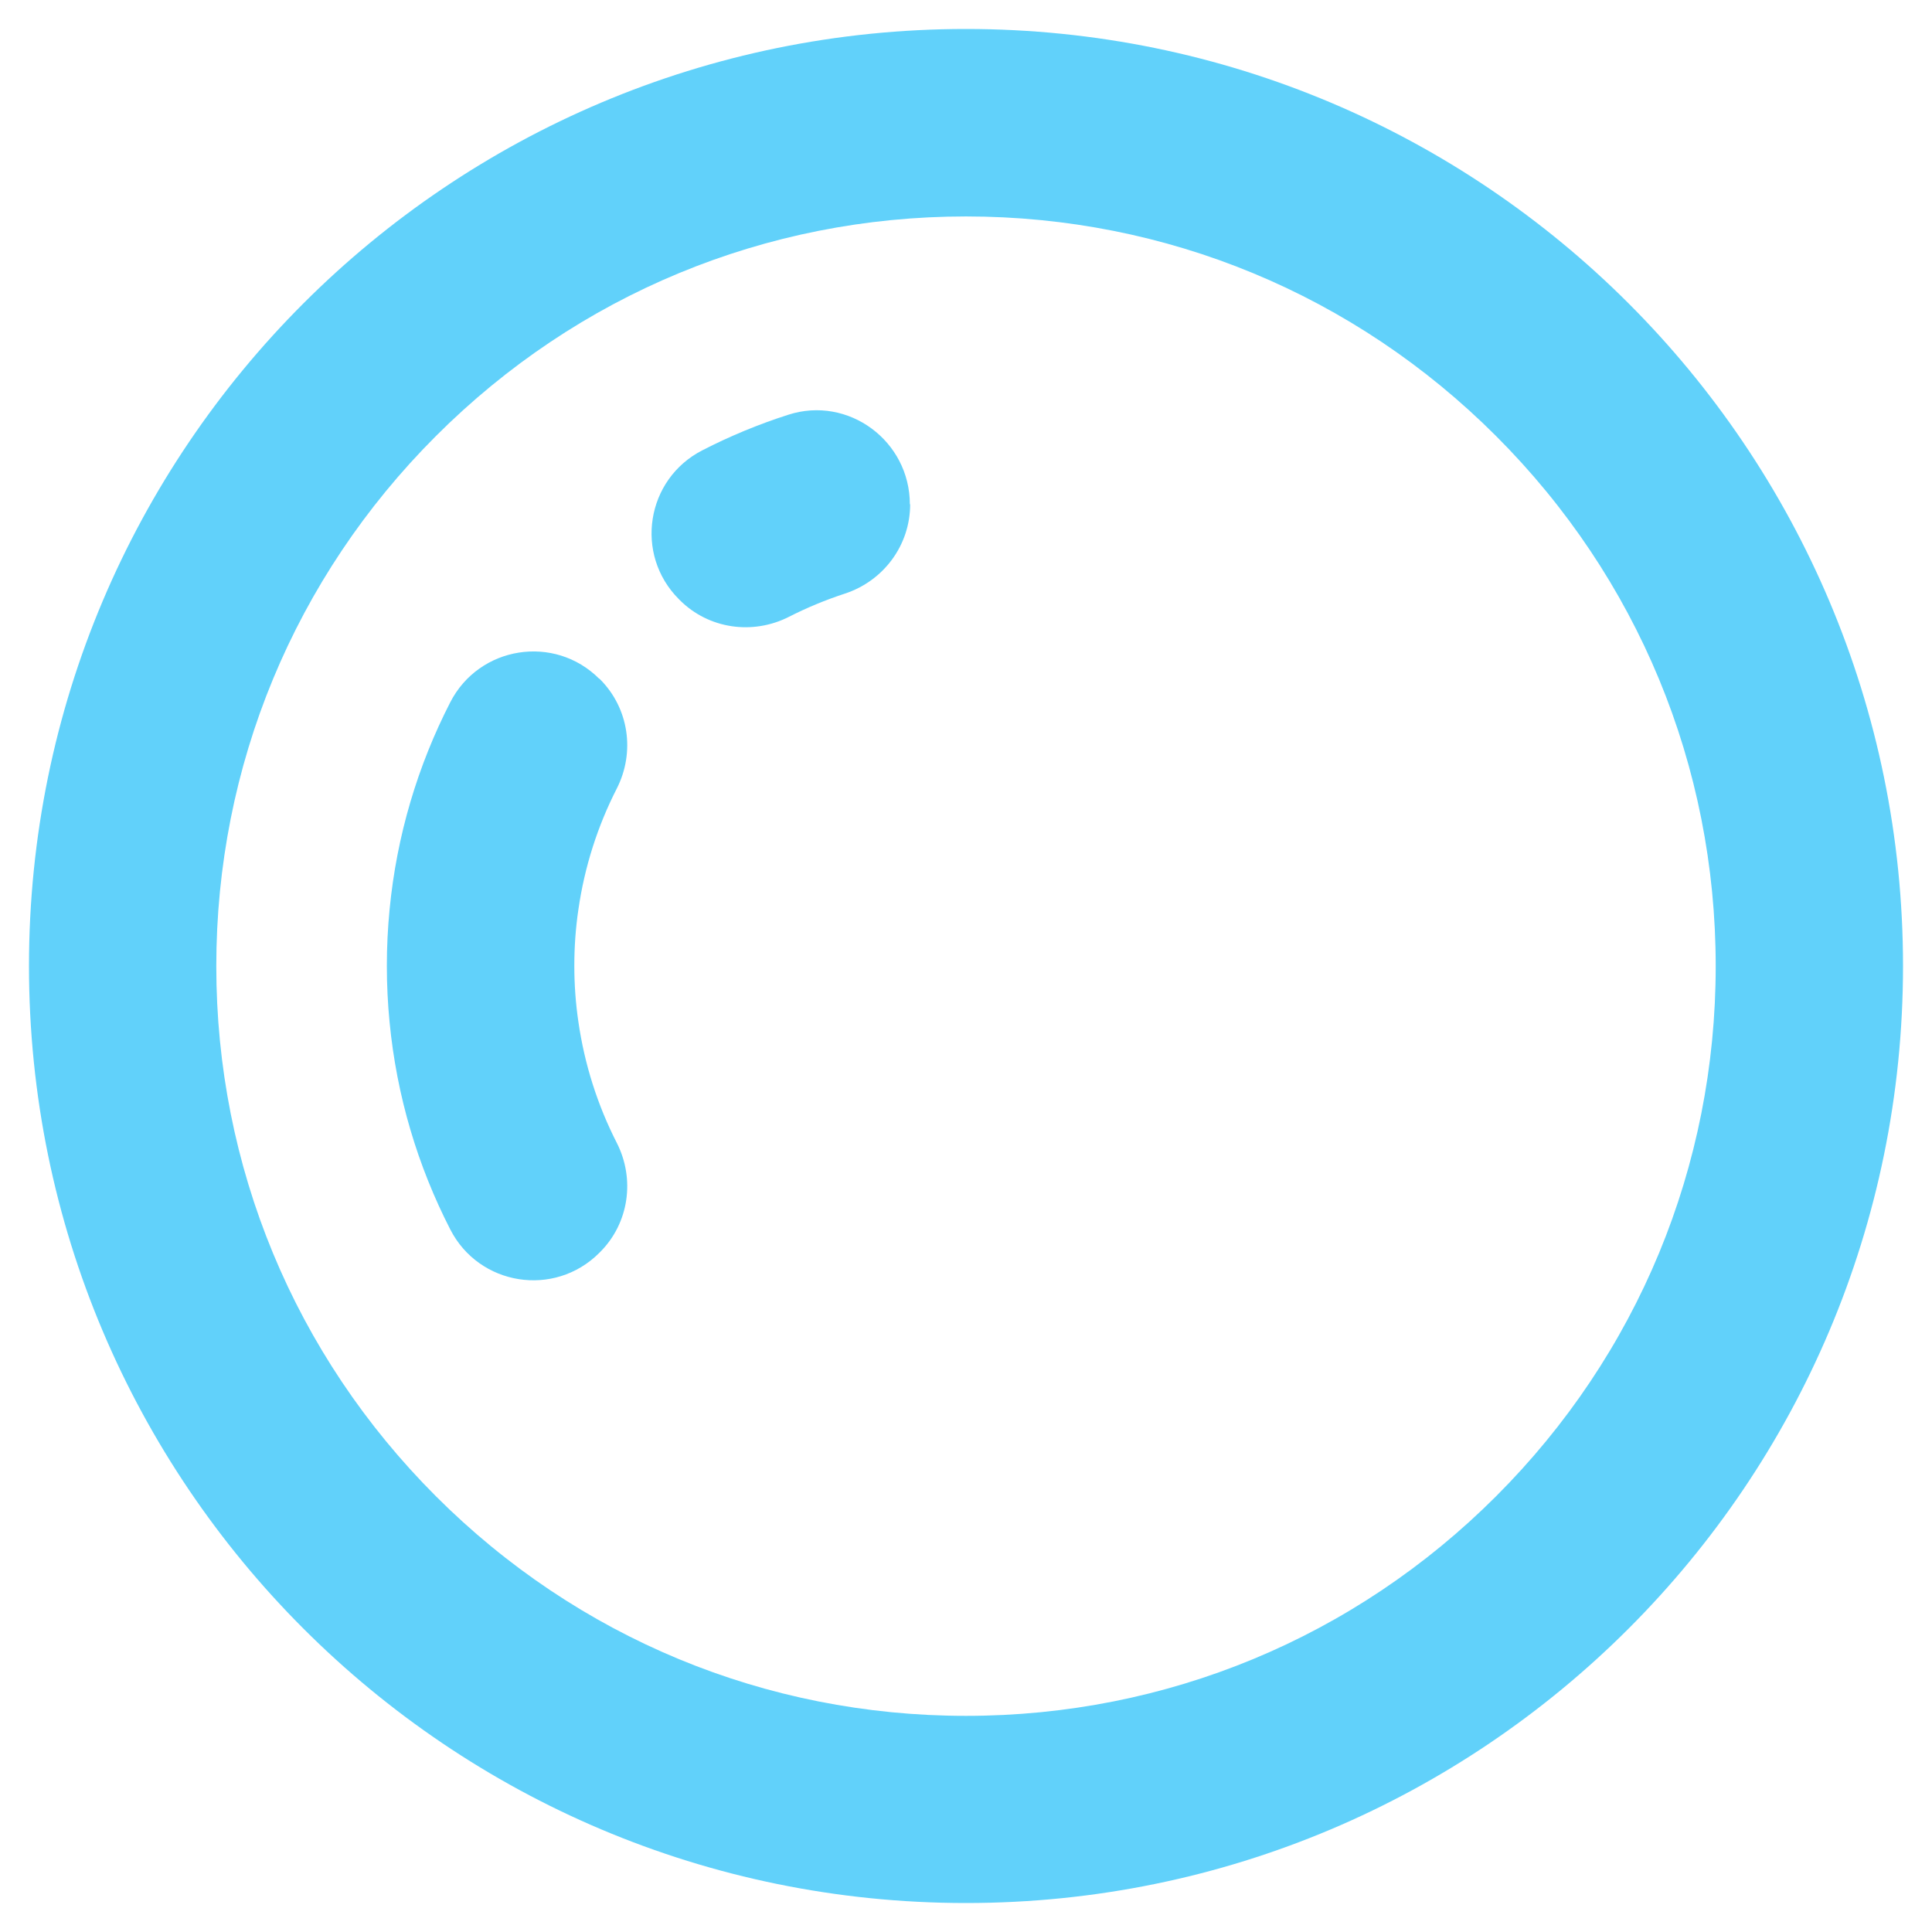 <?xml version="1.0" encoding="UTF-8"?>
<svg id="Layer_1" data-name="Layer 1" xmlns="http://www.w3.org/2000/svg" viewBox="0 0 128 128">
  <defs>
    <style>
      .cls-1 {
        fill: #61d1fa;
      }
    </style>
  </defs>
  <path class="cls-1" d="M64,14.34c13.27,0,25.74,5.17,35.12,14.55,9.38,9.38,14.55,21.85,14.55,35.12s-5.17,25.74-14.55,35.12c-9.38,9.38-21.85,14.55-35.12,14.55s-25.74-5.17-35.12-14.55c-9.38-9.38-14.55-21.85-14.55-35.12s5.17-25.74,14.55-35.12c9.38-9.38,21.85-14.55,35.12-14.55M64,1.92C29.71,1.92,1.92,29.71,1.92,64s27.79,62.08,62.08,62.08,62.08-27.79,62.08-62.08S98.29,1.92,64,1.92h0Z"/>
  <path class="cls-1" d="M39.7,44.97c-2.97-2.97-7.96-2.17-9.87,1.56-2.15,4.19-3.55,8.83-4.02,13.74-.12,1.23-.18,2.47-.18,3.72s.06,2.5.18,3.72c.47,4.91,1.87,9.55,4.02,13.74,1.91,3.74,6.9,4.53,9.87,1.56l.06-.06c1.91-1.91,2.33-4.83,1.1-7.24-1.26-2.47-2.13-5.17-2.54-8.01-.18-1.22-.27-2.46-.27-3.72s.09-2.51.27-3.72c.41-2.85,1.28-5.54,2.54-8.01,1.23-2.41.81-5.32-1.1-7.24l-.06-.06ZM60.28,33.41h0c0-4.19-4.07-7.22-8.06-5.93-1.97.63-3.87,1.42-5.68,2.35-3.74,1.91-4.53,6.9-1.56,9.87l.06.06c1.91,1.91,4.83,2.33,7.24,1.1,1.18-.6,2.41-1.11,3.69-1.53,2.57-.84,4.33-3.21,4.33-5.92Z"/>
</svg>